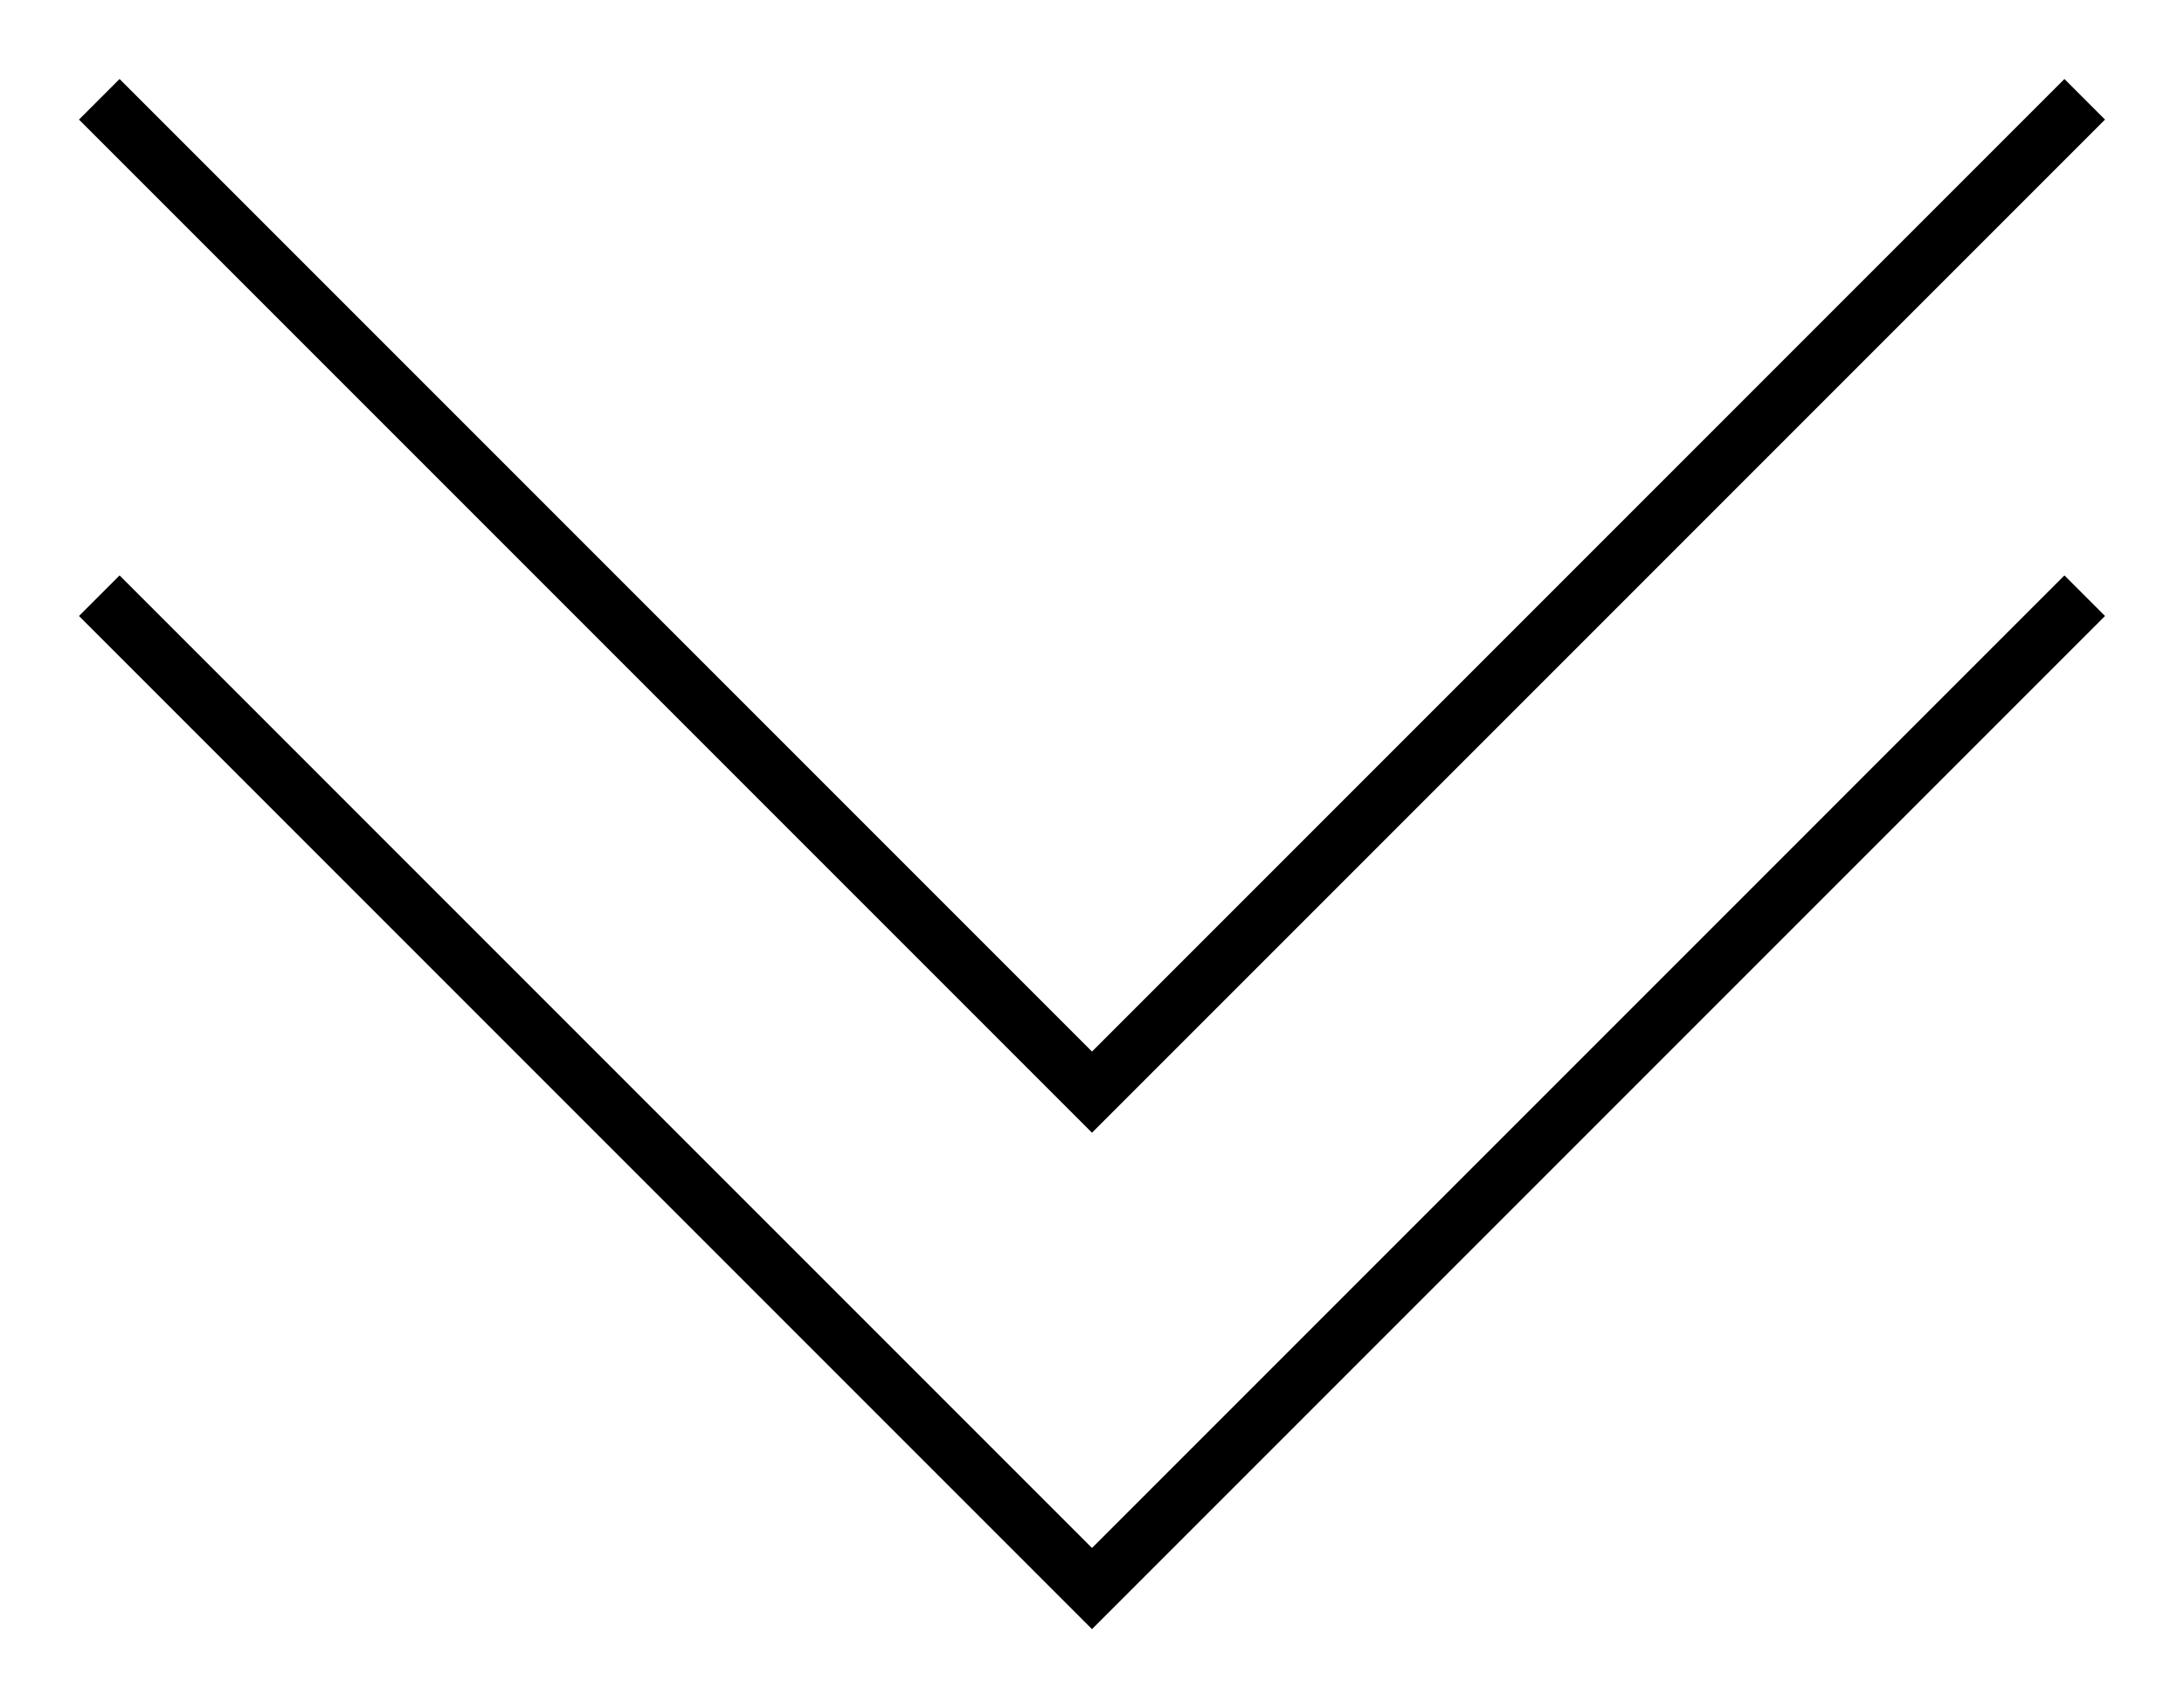 <svg width="22" height="17" viewBox="0 0 22 17" fill="none" xmlns="http://www.w3.org/2000/svg">
<path d="M1 1L11 11L21 1" stroke="black" stroke-width="0.578"/>
<path d="M1 6L11 16L21 6" stroke="black" stroke-width="0.578"/>
</svg>
